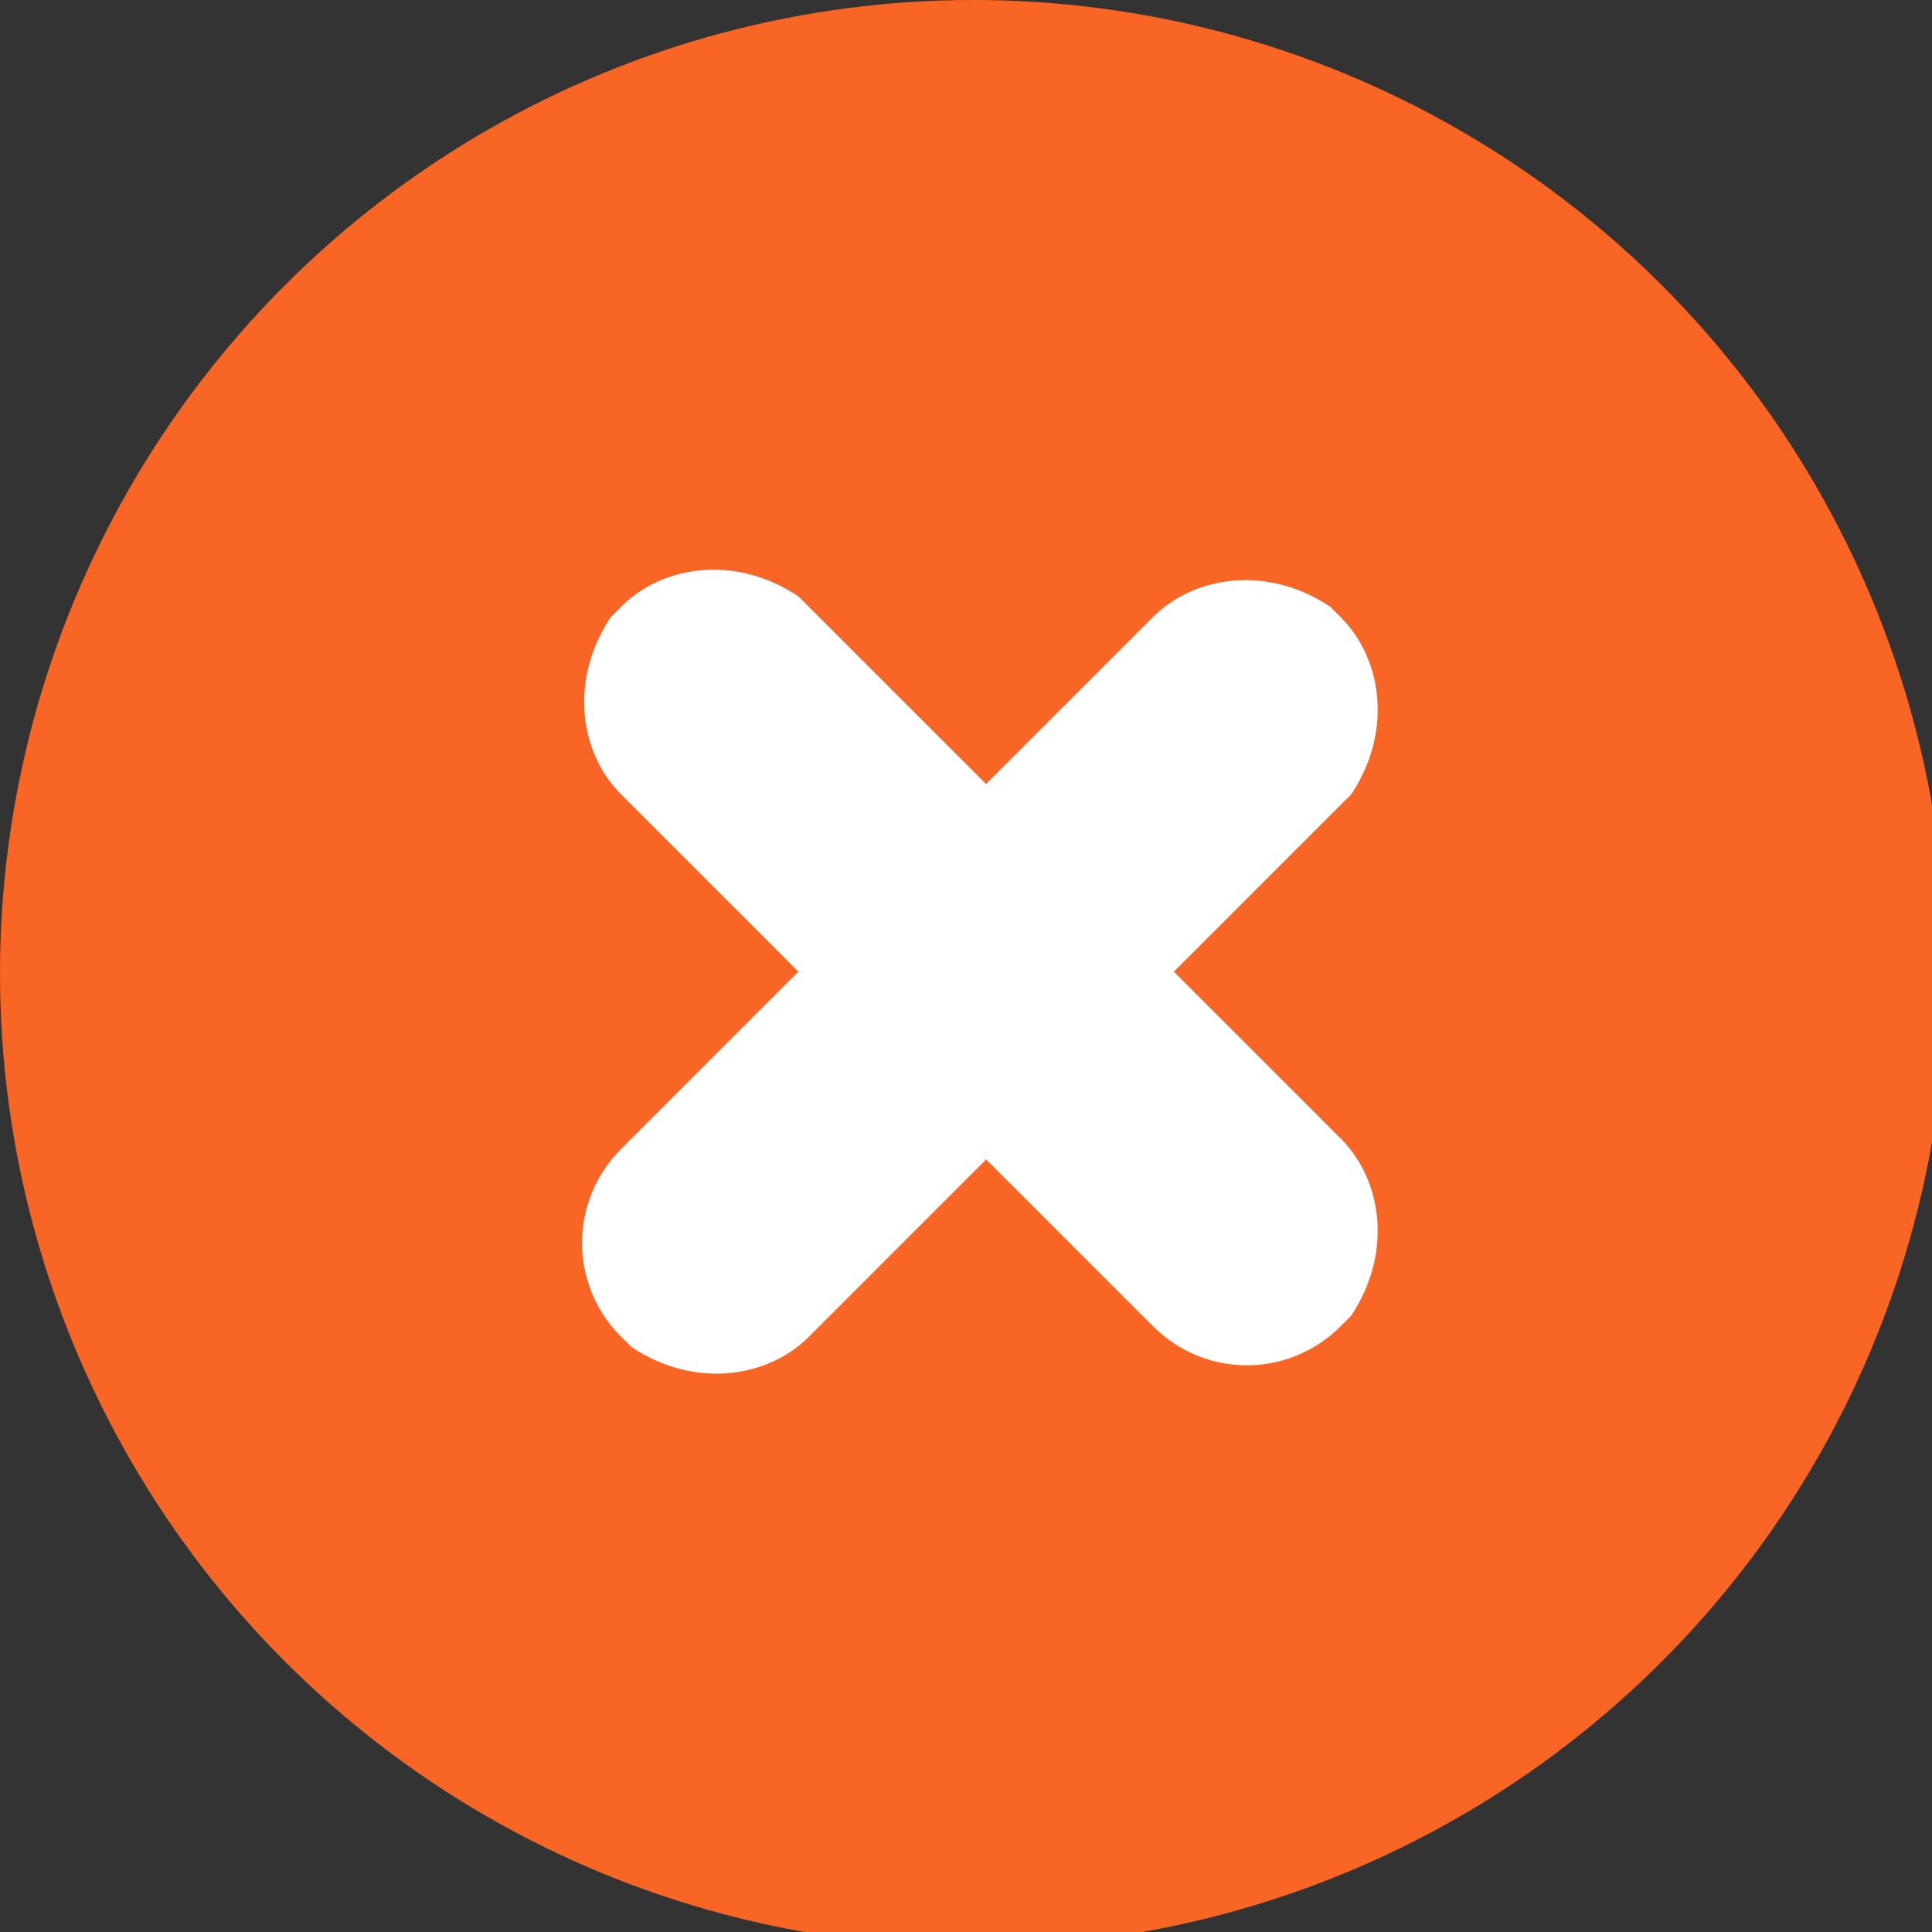 <svg xmlns="http://www.w3.org/2000/svg" viewBox="-59.6 562.2 13.1 13.1">
    <rect x="-59.6" y="562.2" width="13.1" height="13.1" fill="#333333" stroke="none"/>
    <circle fill="#F86524" cx="-53" cy="568.8" r="6.6"/>
    <g fill="#FFF">
        <path d="M-51.782 571.193l-3.606-3.606c-.283-.283-.354-.778-.07-1.203l.07-.07c.283-.283.778-.354 1.202-.07l.07.07 3.607 3.606c.283.283.353.778.07 1.202l-.07.07a.896.896 0 0 1-1.273 0c.07.072 0 0 0 0z"/>
        <path d="M-55.388 569.99l3.606-3.606c.283-.282.778-.353 1.202-.07l.07.07c.284.283.354.778.072 1.203l-.071.07-3.606 3.607c-.283.282-.778.353-1.202.07l-.071-.07a.896.896 0 0 1 0-1.273c-.07.07 0 0 0 0z"/>
    </g>
</svg>
